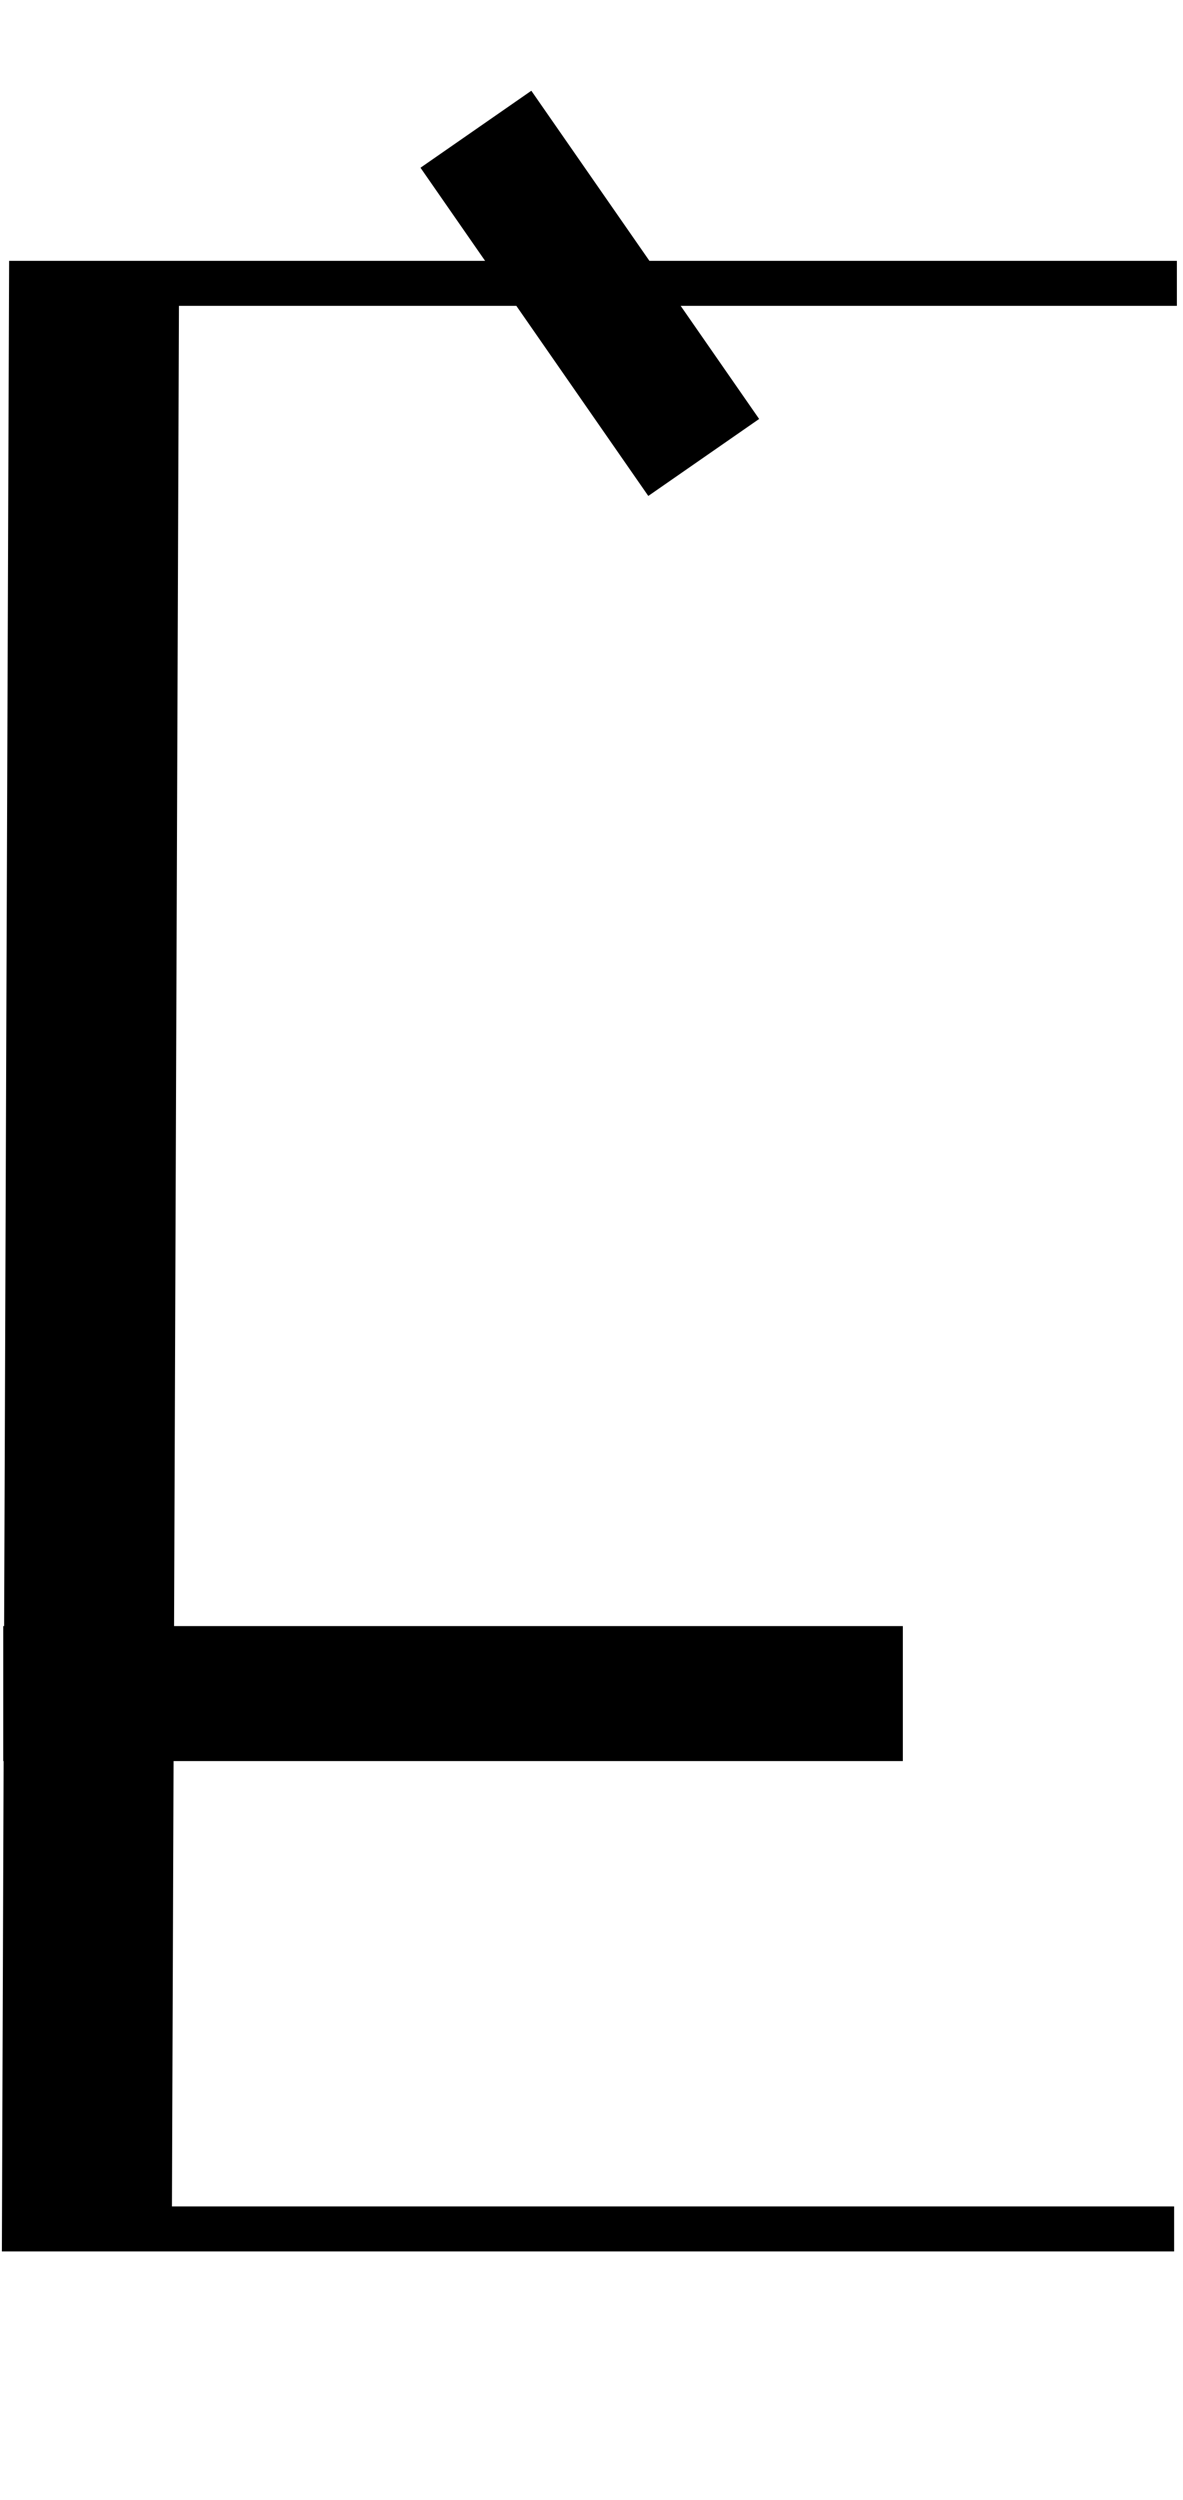 <svg id="Layer_2" data-name="Layer 2" xmlns="http://www.w3.org/2000/svg" width="94.67" height="200" viewBox="0 0 94.67 200">
  <title>_</title>
  <polygon points="1.15 180.13 2.15 180.13 3.15 180.13 4.15 180.13 5.15 180.13 6.15 180.13 7.15 180.13 8.15 180.13 9.15 180.13 10.15 180.13 83.96 180.13 84.96 180.13 85.96 180.13 86.96 180.13 87.96 180.13 88.96 180.13 89.96 180.13 90.96 180.13 91.96 180.13 92.96 180.13 93.96 180.13 93.96 176.53 92.96 176.53 91.96 176.53 90.96 176.53 89.96 176.53 88.96 176.53 87.96 176.53 86.96 176.53 85.96 176.53 84.96 176.53 83.96 176.53 13.76 176.53 13.89 140.9 72.25 140.9 72.25 130.1 13.93 130.1 14.32 24.47 41.32 24.47 51.88 39.68 60.75 33.52 54.47 24.47 84.18 24.47 85.18 24.47 86.18 24.47 87.18 24.47 88.18 24.47 89.18 24.47 90.18 24.47 91.18 24.47 92.18 24.47 93.18 24.47 94.18 24.47 94.18 20.87 93.18 20.87 92.18 20.87 91.18 20.87 90.18 20.87 89.18 20.87 88.18 20.87 87.18 20.87 86.18 20.87 85.18 20.87 84.18 20.87 51.97 20.87 42.52 7.26 33.65 13.42 38.82 20.87 10.73 20.87 9.73 20.87 8.73 20.87 7.73 20.87 6.73 20.87 5.73 20.87 4.73 20.87 3.73 20.87 2.73 20.87 1.73 20.87 0.73 20.87 0.33 130.1 0.26 130.1 0.26 140.9 0.29 140.9 0.15 180.13 1.15 180.13"/>
</svg>
